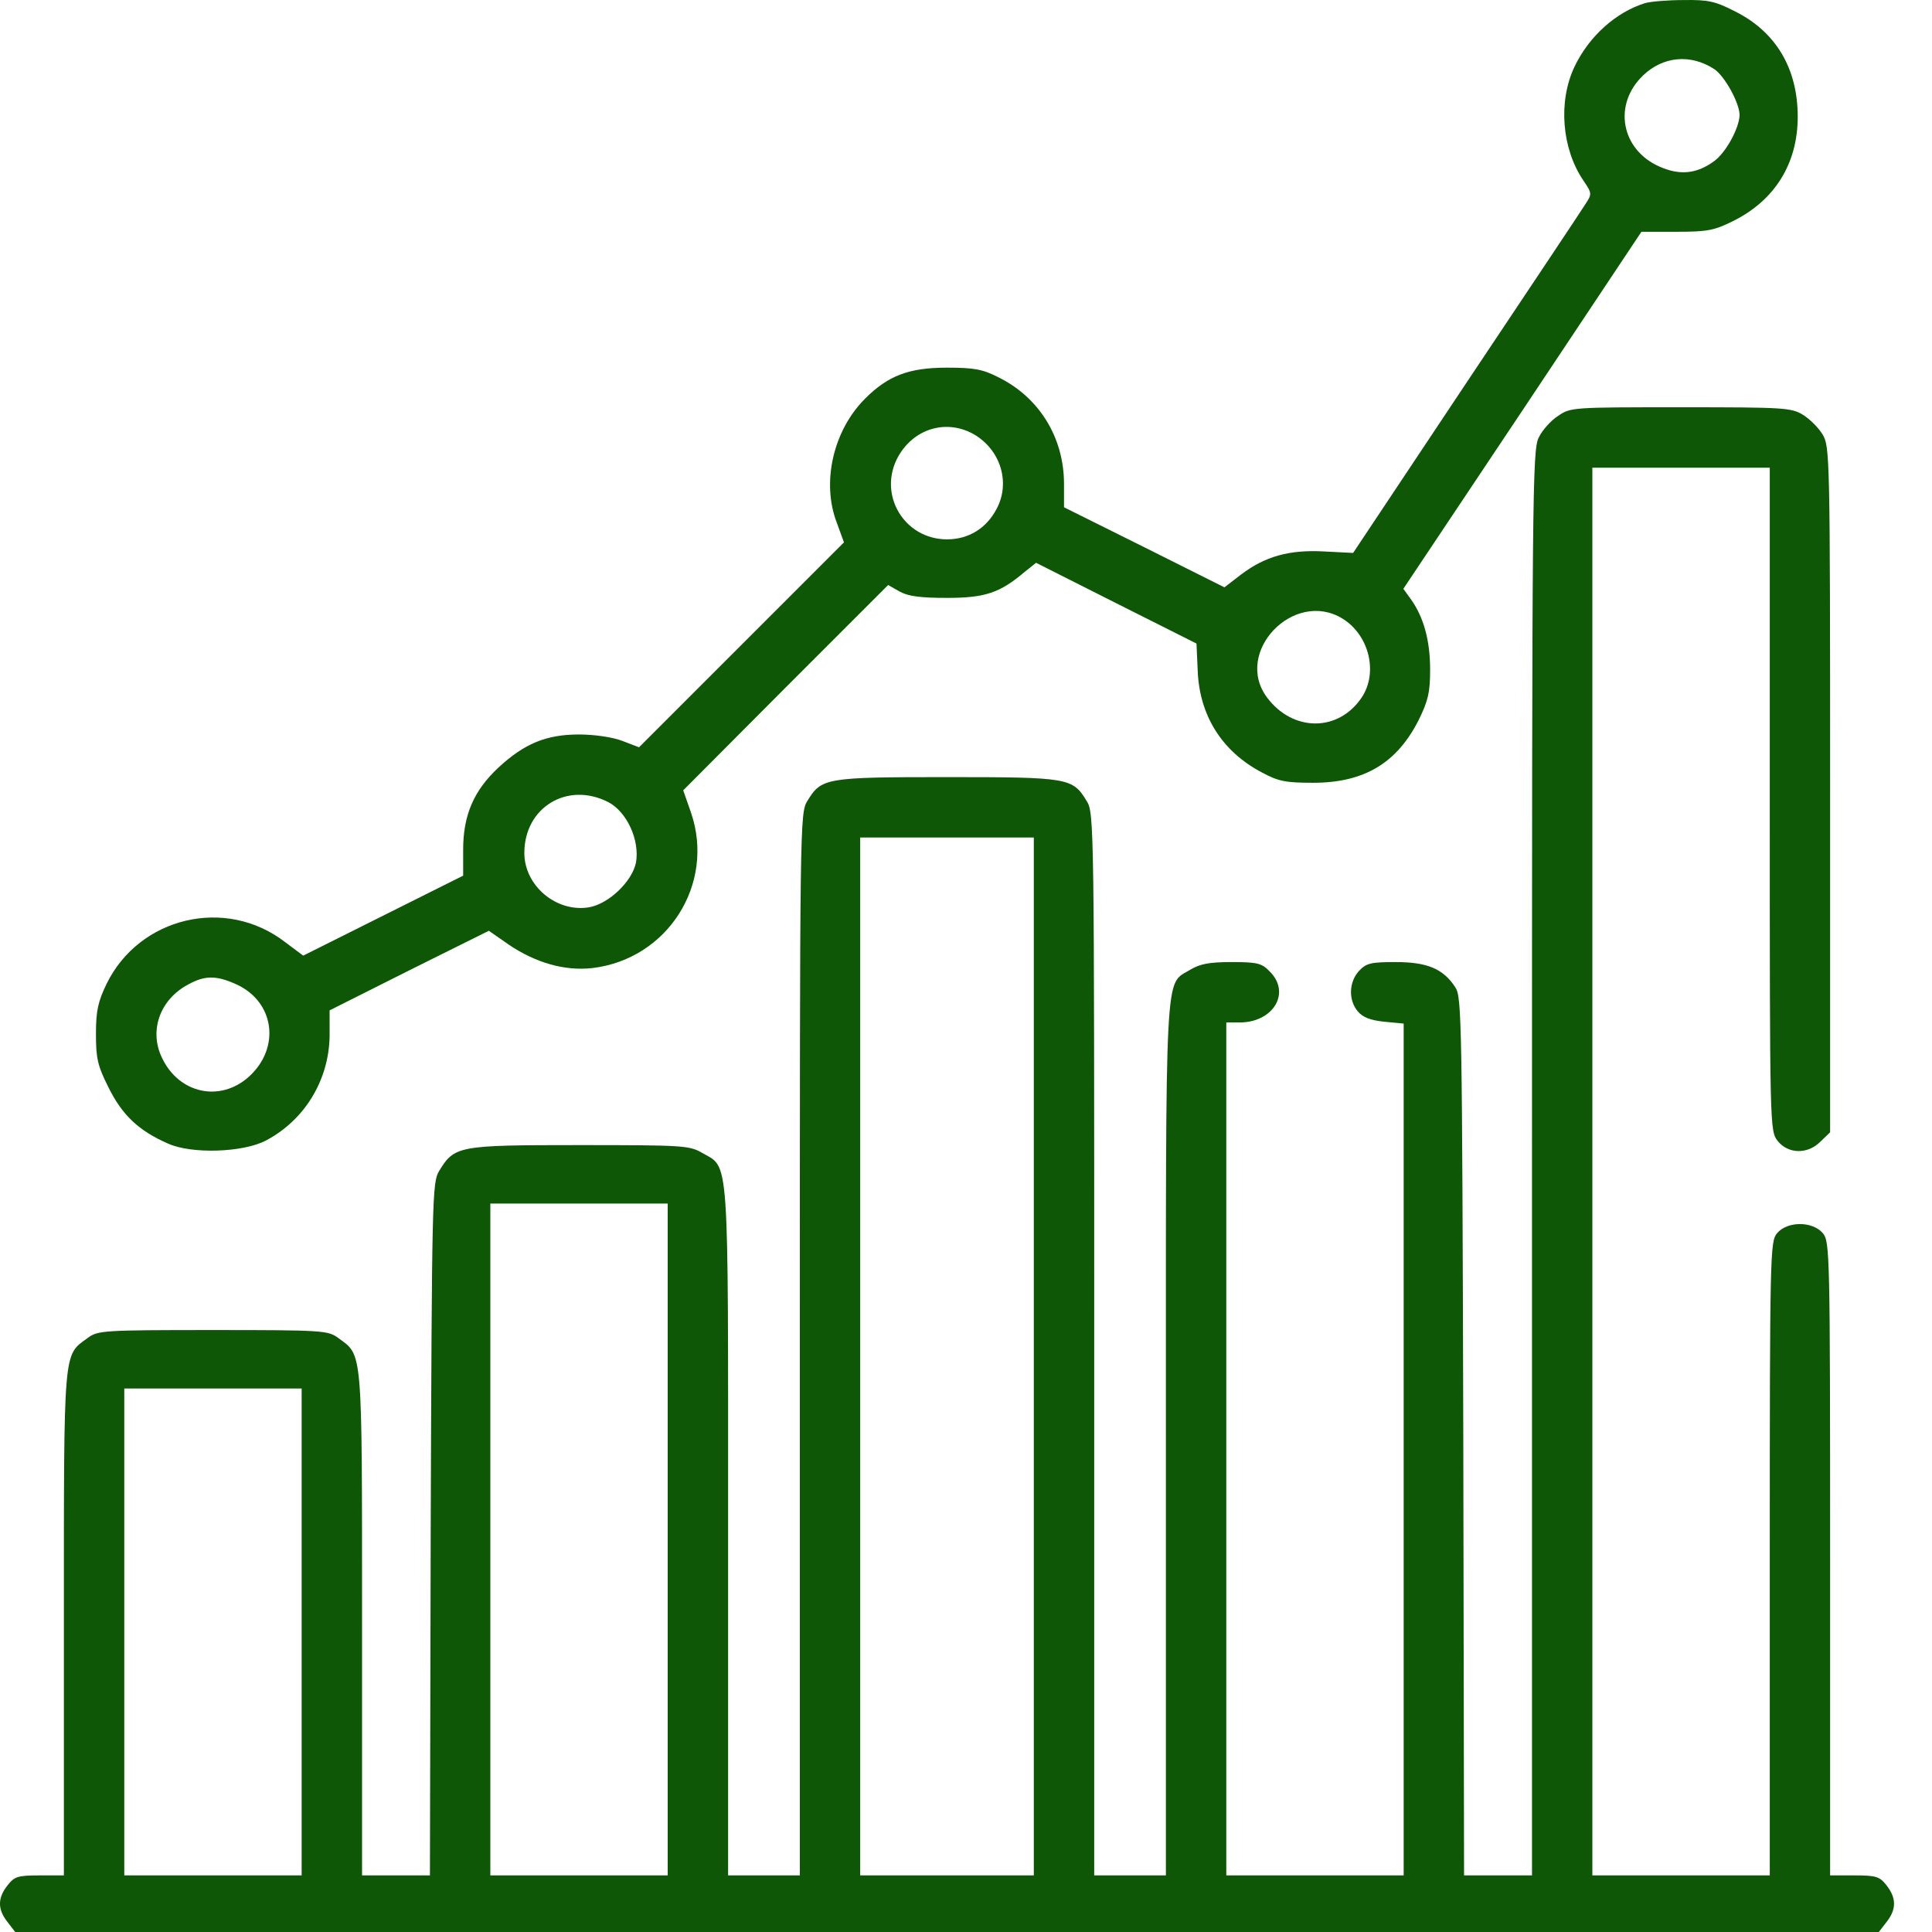 <svg width="30" height="30" viewBox="0 0 30 30" fill="none" xmlns="http://www.w3.org/2000/svg">
<path d="M25.547 0.048C25.09 0.188 24.668 0.569 24.445 1.044C24.193 1.583 24.252 2.31 24.586 2.802C24.721 3.001 24.721 3.013 24.621 3.165C24.568 3.253 23.73 4.507 22.763 5.955L21.011 8.586L20.56 8.563C20.021 8.533 19.64 8.639 19.265 8.926L19.013 9.12L17.77 8.498L16.522 7.877V7.514C16.522 6.793 16.135 6.166 15.496 5.855C15.256 5.732 15.116 5.709 14.705 5.709C14.114 5.709 13.791 5.832 13.434 6.189C12.935 6.687 12.754 7.496 12.994 8.117L13.105 8.422L11.517 10.01L9.923 11.604L9.665 11.505C9.513 11.446 9.226 11.405 8.992 11.405C8.482 11.405 8.142 11.546 7.737 11.921C7.356 12.278 7.192 12.659 7.192 13.193V13.597L5.95 14.218L4.708 14.839L4.426 14.628C3.506 13.919 2.164 14.236 1.654 15.279C1.525 15.548 1.49 15.689 1.49 16.052C1.49 16.433 1.514 16.545 1.684 16.884C1.895 17.312 2.152 17.558 2.61 17.758C2.973 17.922 3.77 17.898 4.127 17.711C4.731 17.394 5.106 16.773 5.118 16.093V15.689L6.354 15.068L7.591 14.453L7.901 14.669C8.318 14.951 8.769 15.079 9.191 15.033C10.363 14.898 11.107 13.732 10.732 12.624L10.609 12.272L12.197 10.678L13.791 9.084L13.967 9.184C14.102 9.26 14.295 9.284 14.705 9.284C15.297 9.284 15.526 9.207 15.913 8.879L16.088 8.739L17.331 9.366L18.579 9.993L18.597 10.397C18.62 11.106 18.972 11.669 19.599 11.997C19.851 12.132 19.962 12.155 20.39 12.155C21.181 12.155 21.691 11.851 22.031 11.177C22.177 10.878 22.207 10.749 22.207 10.397C22.207 9.946 22.107 9.588 21.914 9.313L21.791 9.143L23.642 6.371L25.488 3.599H26.033C26.502 3.599 26.614 3.581 26.907 3.435C27.557 3.113 27.915 2.544 27.915 1.812C27.915 1.062 27.575 0.493 26.942 0.177C26.631 0.018 26.526 -0.005 26.139 0.001C25.893 0.001 25.629 0.024 25.547 0.048ZM26.619 1.073C26.784 1.185 27.012 1.601 27.012 1.788C27.006 1.993 26.795 2.38 26.608 2.509C26.338 2.702 26.08 2.726 25.764 2.585C25.172 2.321 25.043 1.624 25.512 1.173C25.823 0.874 26.25 0.833 26.619 1.073ZM15.116 6.74C15.537 6.98 15.696 7.496 15.473 7.906C15.315 8.205 15.039 8.375 14.705 8.375C14.037 8.375 13.621 7.672 13.949 7.086C14.195 6.652 14.694 6.506 15.116 6.74ZM20.847 9.606C21.263 9.864 21.404 10.45 21.14 10.837C20.777 11.37 20.073 11.364 19.675 10.831C19.148 10.127 20.091 9.143 20.847 9.606ZM9.443 12.454C9.736 12.606 9.935 13.046 9.876 13.392C9.818 13.685 9.454 14.036 9.144 14.089C8.64 14.171 8.142 13.755 8.142 13.245C8.142 12.536 8.81 12.132 9.443 12.454ZM3.67 15.285C4.262 15.554 4.362 16.269 3.864 16.72C3.418 17.119 2.78 16.984 2.516 16.427C2.311 16.006 2.481 15.519 2.926 15.285C3.184 15.144 3.36 15.144 3.67 15.285Z" fill="#0E5706"/>
<path d="M24.193 6.459C24.082 6.529 23.947 6.682 23.894 6.793C23.794 6.986 23.789 7.643 23.789 18.057V29.121H23.261H22.734L22.722 22.305C22.704 15.853 22.699 15.484 22.599 15.332C22.412 15.044 22.165 14.939 21.673 14.939C21.286 14.939 21.216 14.956 21.105 15.074C20.946 15.244 20.935 15.525 21.081 15.701C21.157 15.794 21.269 15.841 21.491 15.865L21.796 15.894V22.505V29.121H20.419H19.042V22.499V15.877H19.247C19.774 15.877 20.05 15.414 19.716 15.085C19.593 14.956 19.522 14.939 19.124 14.939C18.778 14.939 18.632 14.968 18.485 15.056C18.081 15.308 18.104 14.839 18.104 22.346V29.121H17.547H16.991V20.87C16.991 12.794 16.991 12.618 16.873 12.437C16.657 12.079 16.592 12.067 14.705 12.067C12.818 12.067 12.754 12.079 12.537 12.437C12.42 12.618 12.42 12.794 12.42 20.87V29.121H11.863H11.306V23.77C11.306 17.799 11.329 18.15 10.896 17.898C10.703 17.787 10.591 17.781 8.991 17.781C7.104 17.781 7.057 17.793 6.817 18.186C6.712 18.361 6.706 18.596 6.688 23.741L6.676 29.121H6.149H5.622V25.206C5.622 20.887 5.633 21.057 5.252 20.776C5.094 20.659 5.012 20.653 3.307 20.653C1.601 20.653 1.519 20.659 1.361 20.776C0.98 21.057 0.992 20.887 0.992 25.206V29.121H0.617C0.277 29.121 0.224 29.139 0.119 29.273C-0.04 29.473 -0.04 29.648 0.119 29.848L0.236 30H14.705H29.174L29.292 29.848C29.45 29.648 29.45 29.473 29.292 29.273C29.186 29.139 29.133 29.121 28.793 29.121H28.418V24.204C28.418 19.469 28.413 19.281 28.307 19.152C28.149 18.959 27.75 18.959 27.592 19.152C27.487 19.281 27.481 19.469 27.481 24.204V29.121H26.104H24.726V18.191V7.262H26.104H27.481V12.413C27.481 17.529 27.481 17.558 27.604 17.717C27.768 17.922 28.073 17.928 28.272 17.723L28.418 17.582V12.261C28.418 7.057 28.413 6.934 28.301 6.746C28.237 6.641 28.102 6.506 27.996 6.441C27.815 6.33 27.698 6.324 26.098 6.324C24.422 6.324 24.386 6.324 24.193 6.459ZM16.053 21.063V29.121H14.705H13.357V21.063V13.005H14.705H16.053V21.063ZM10.368 23.905V29.121H8.991H7.614V23.905V18.689H8.991H10.368V23.905ZM4.684 25.341V29.121H3.307H1.93V25.341V21.561H3.307H4.684V25.341Z" fill="#0E5706"/>
</svg>
